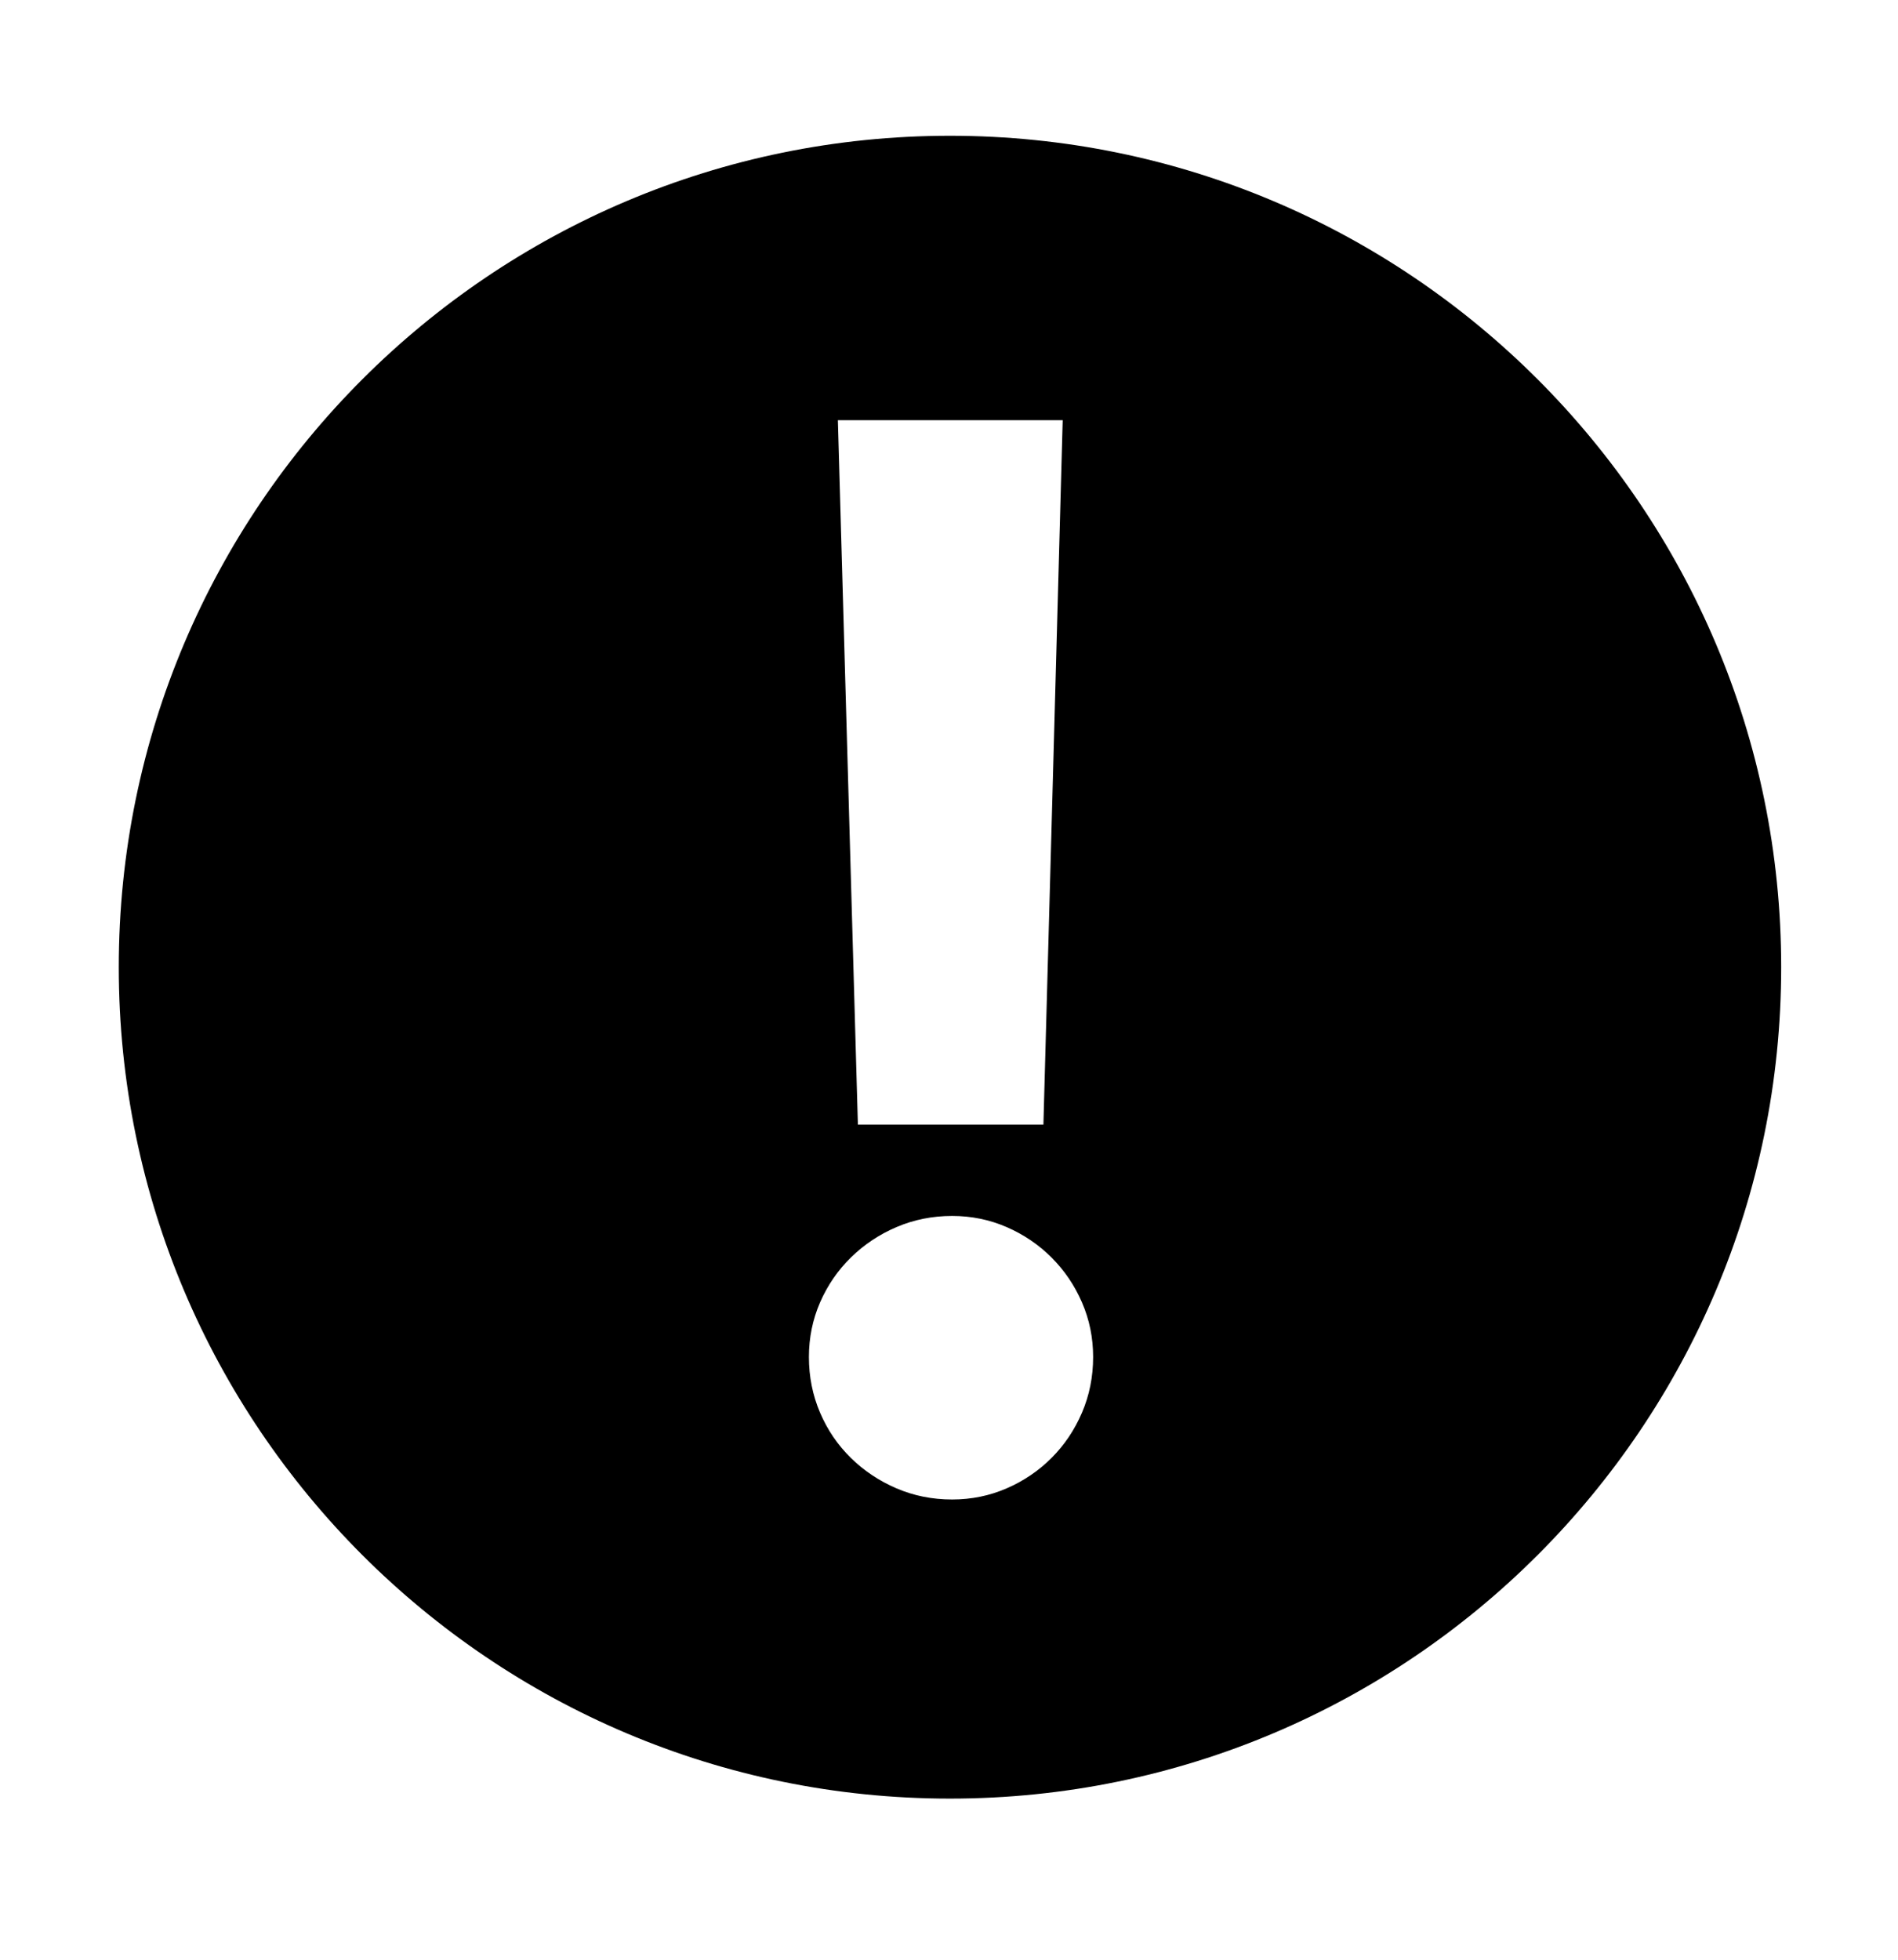 <!-- Generated by IcoMoon.io -->
<svg version="1.1" xmlns="http://www.w3.org/2000/svg" width="31" height="32" viewBox="0 0 31 32">
<title>warning</title>
<path d="M29.092 15.793c0 7.495-6.081 13.576-13.576 13.576s-13.576-6.081-13.576-13.576c0-7.495 6.081-13.576 13.576-13.576s13.576 6.081 13.576 13.576zM13.685 6.861l0.327 11.503h3.030l0.315-11.503h-3.673zM13.212 22.158c0 0.323 0.061 0.626 0.182 0.909s0.289 0.529 0.503 0.739c0.214 0.21 0.463 0.376 0.745 0.497s0.586 0.182 0.909 0.182c0.315 0 0.612-0.061 0.891-0.182s0.523-0.287 0.733-0.497c0.21-0.21 0.376-0.457 0.497-0.739s0.182-0.586 0.182-0.909c0-0.315-0.061-0.612-0.182-0.891s-0.287-0.523-0.497-0.733c-0.21-0.21-0.455-0.376-0.733-0.497s-0.576-0.182-0.891-0.182c-0.323 0-0.626 0.061-0.909 0.182s-0.531 0.287-0.745 0.497c-0.214 0.21-0.382 0.455-0.503 0.733s-0.182 0.576-0.182 0.891z"></path>
</svg>
